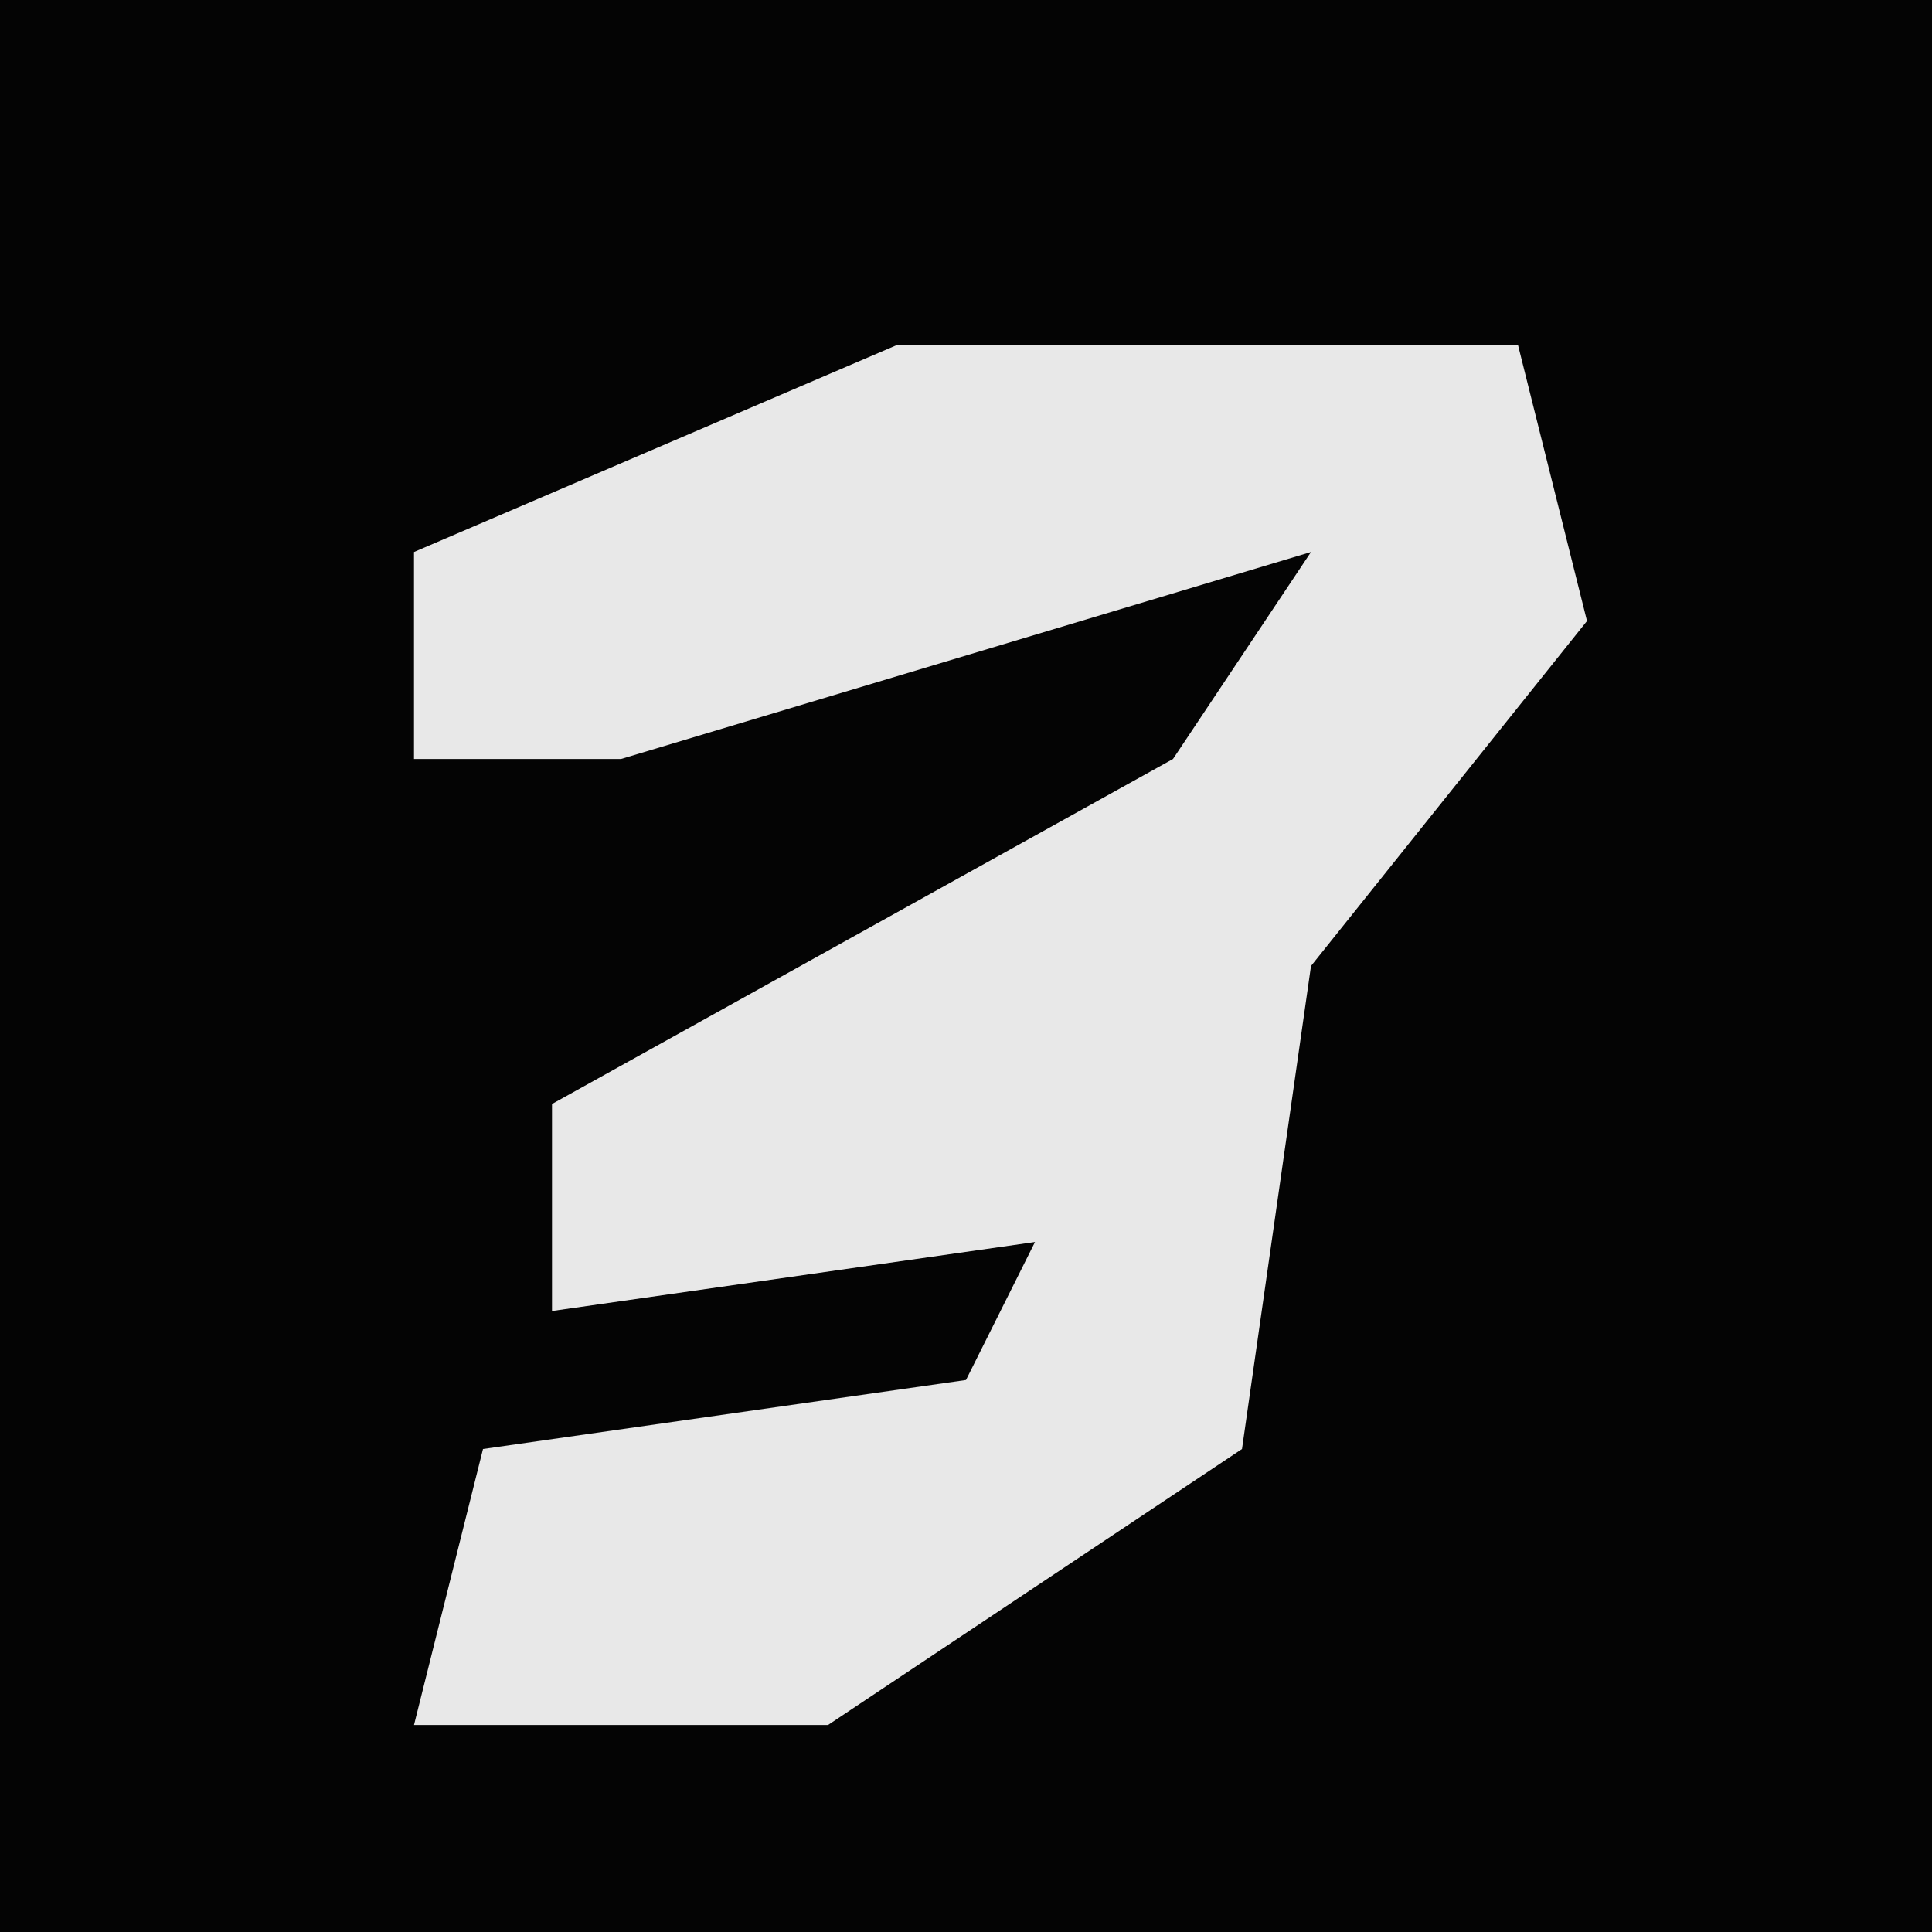 <?xml version="1.0" encoding="UTF-8"?>
<svg version="1.1" xmlns="http://www.w3.org/2000/svg" width="28" height="28">
<path d="M0,0 L28,0 L28,28 L0,28 Z " fill="#040404" transform="translate(0,0)"/>
<path d="M0,0 L9,0 L10,4 L6,9 L5,16 L-1,20 L-7,20 L-6,16 L1,15 L2,13 L-5,14 L-5,11 L4,6 L6,3 L-4,6 L-7,6 L-7,3 Z " fill="#E8E8E8" transform="translate(13,5)"/>
</svg>
